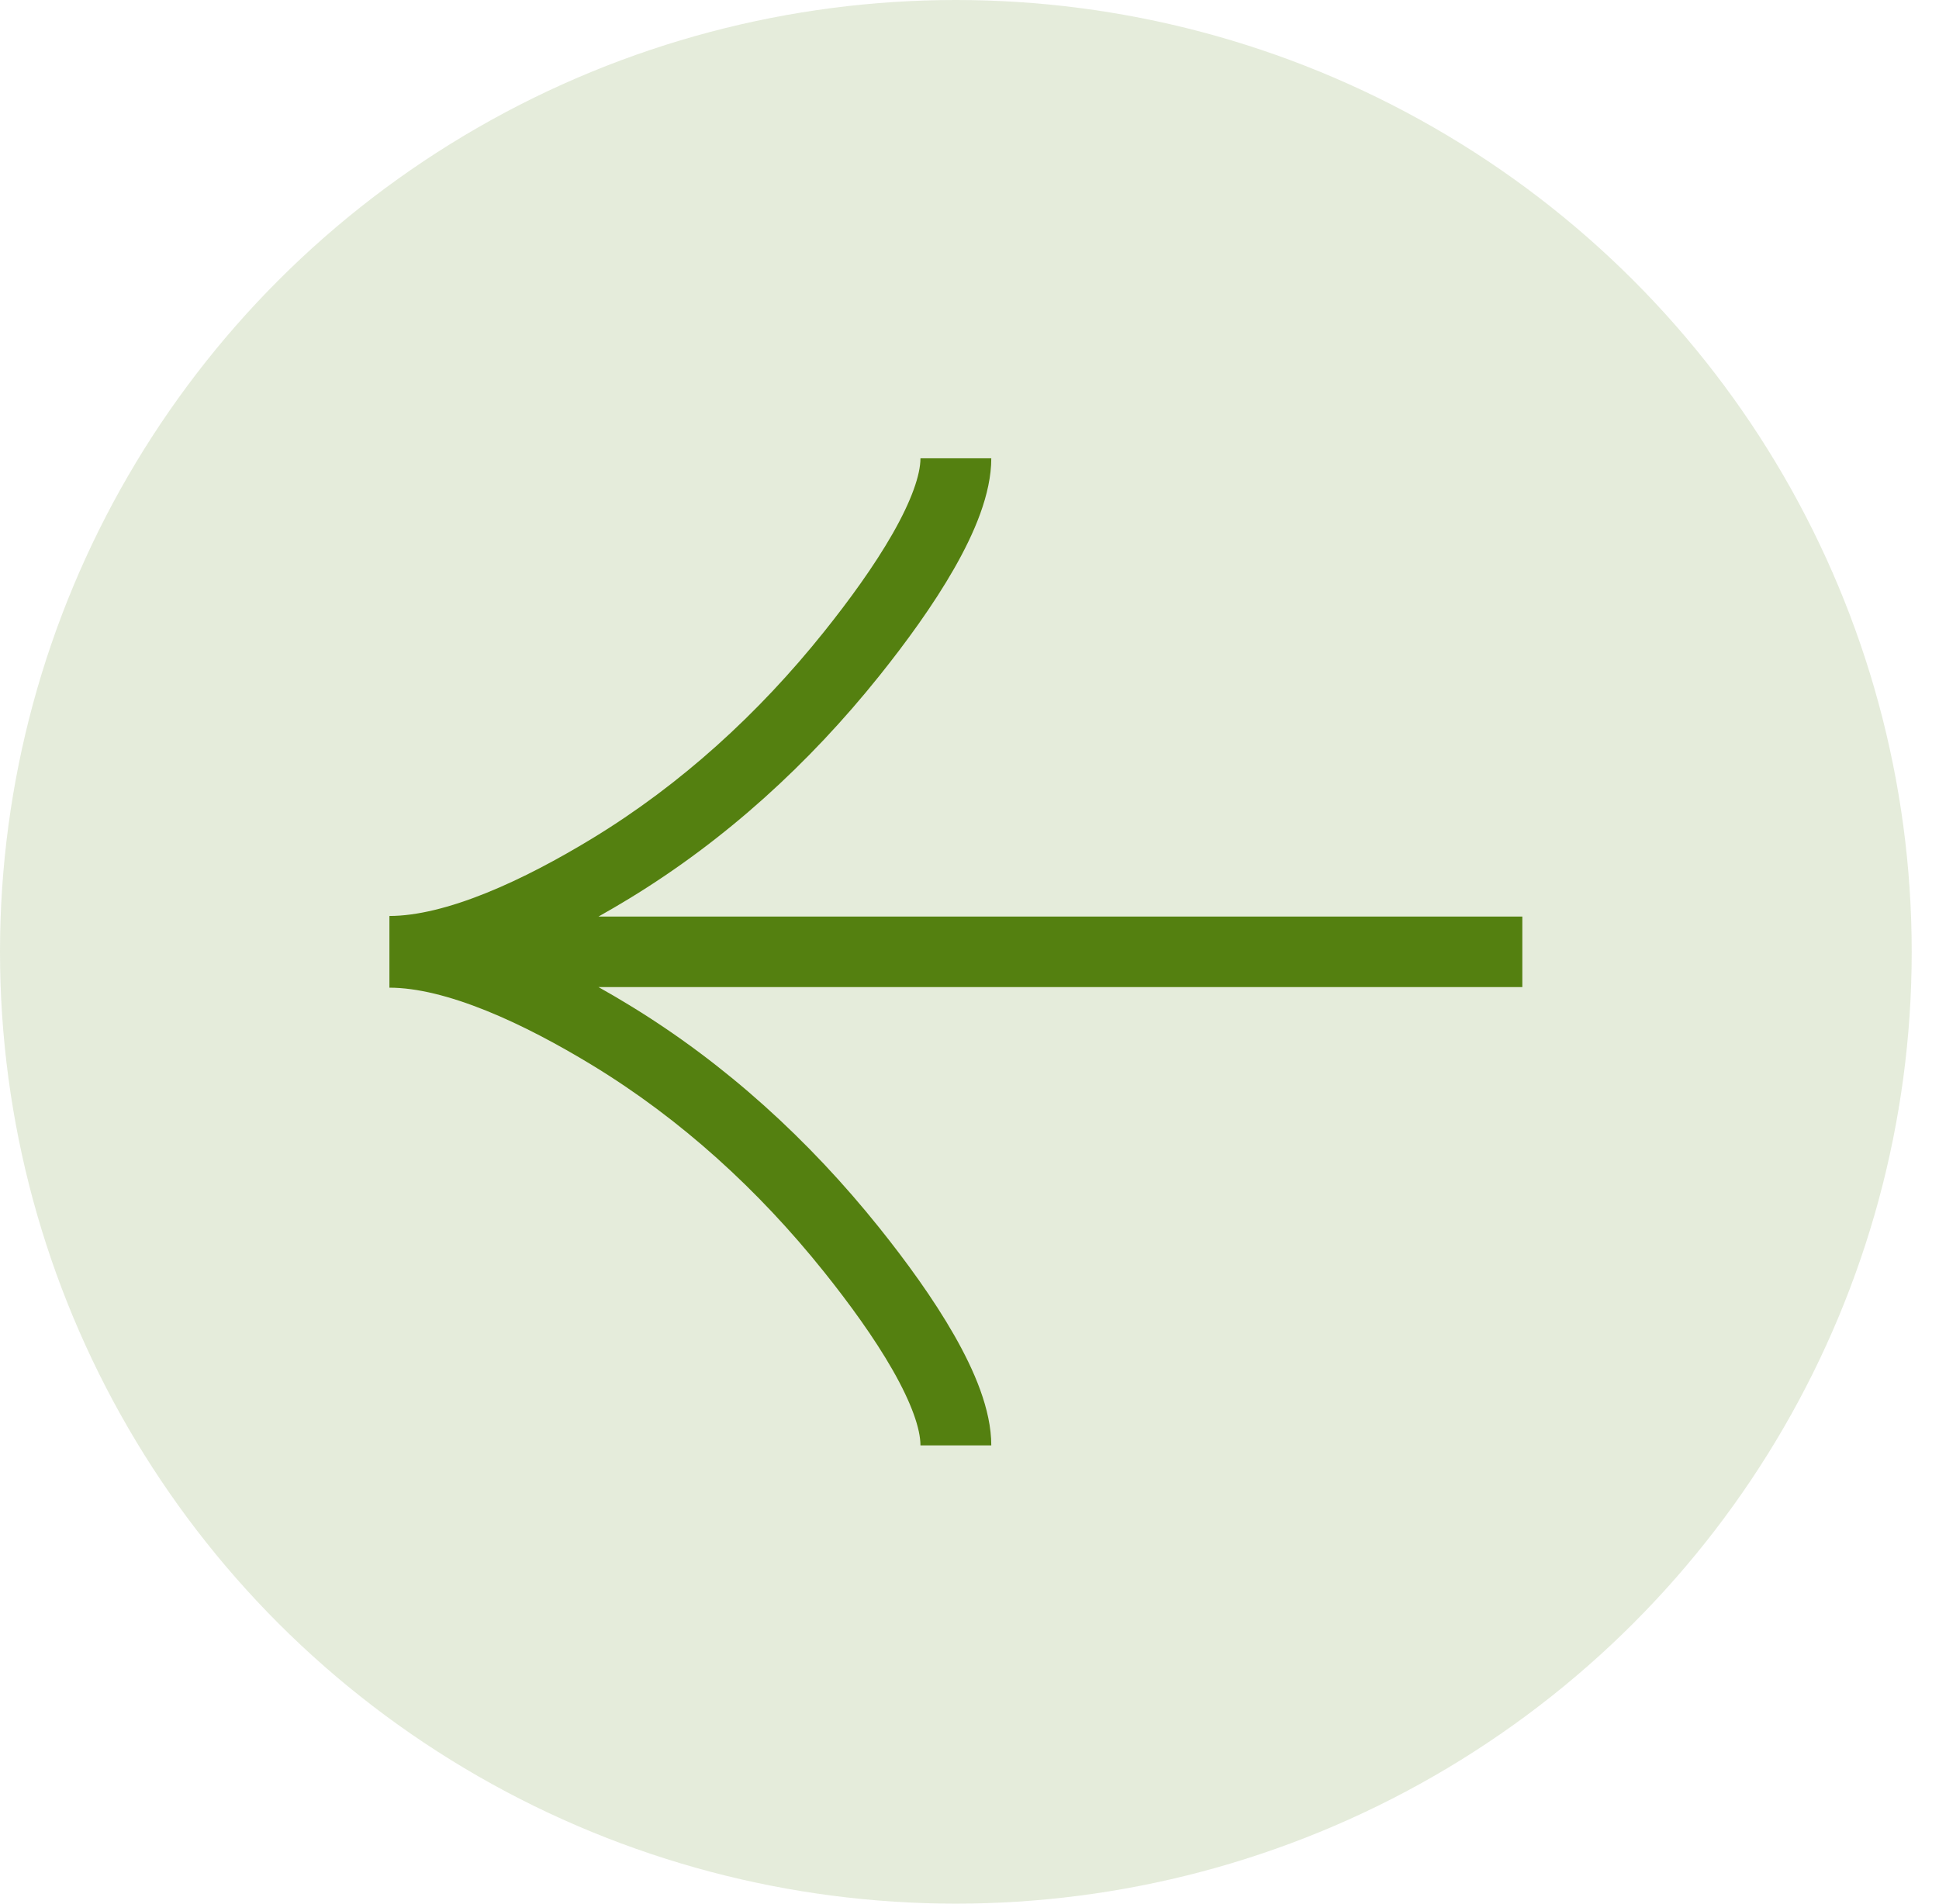 <svg width="55" height="54" viewBox="0 0 55 54" fill="none" xmlns="http://www.w3.org/2000/svg">
<ellipse opacity="0.15" cx="27.113" cy="27" rx="27.113" ry="27" fill="#548010"/>
<path fill-rule="evenodd" clip-rule="evenodd" d="M25.318 15.141C25.857 14.197 26.109 13.466 26.109 13H28.118C28.118 14.014 27.634 15.13 27.064 16.129C26.473 17.164 25.698 18.228 24.937 19.178C22.955 21.653 20.581 23.827 17.844 25.492C17.564 25.662 17.274 25.833 16.976 26L43.181 26V28L16.976 28C17.274 28.167 17.564 28.337 17.844 28.508C20.581 30.173 22.955 32.347 24.937 34.822C25.698 35.772 26.473 36.836 27.064 37.871C27.634 38.87 28.118 39.986 28.118 41H26.109C26.109 40.534 25.857 39.803 25.318 38.859C24.8 37.952 24.095 36.979 23.366 36.069C21.514 33.755 19.311 31.744 16.797 30.215C15.842 29.634 14.804 29.077 13.789 28.668C12.762 28.254 11.822 28.017 11.046 28.017V25.983C11.822 25.983 12.762 25.746 13.789 25.332C14.804 24.923 15.842 24.366 16.797 23.785C19.311 22.256 21.514 20.245 23.366 17.931C24.095 17.021 24.8 16.048 25.318 15.141Z" fill="#548010"/>
</svg>
